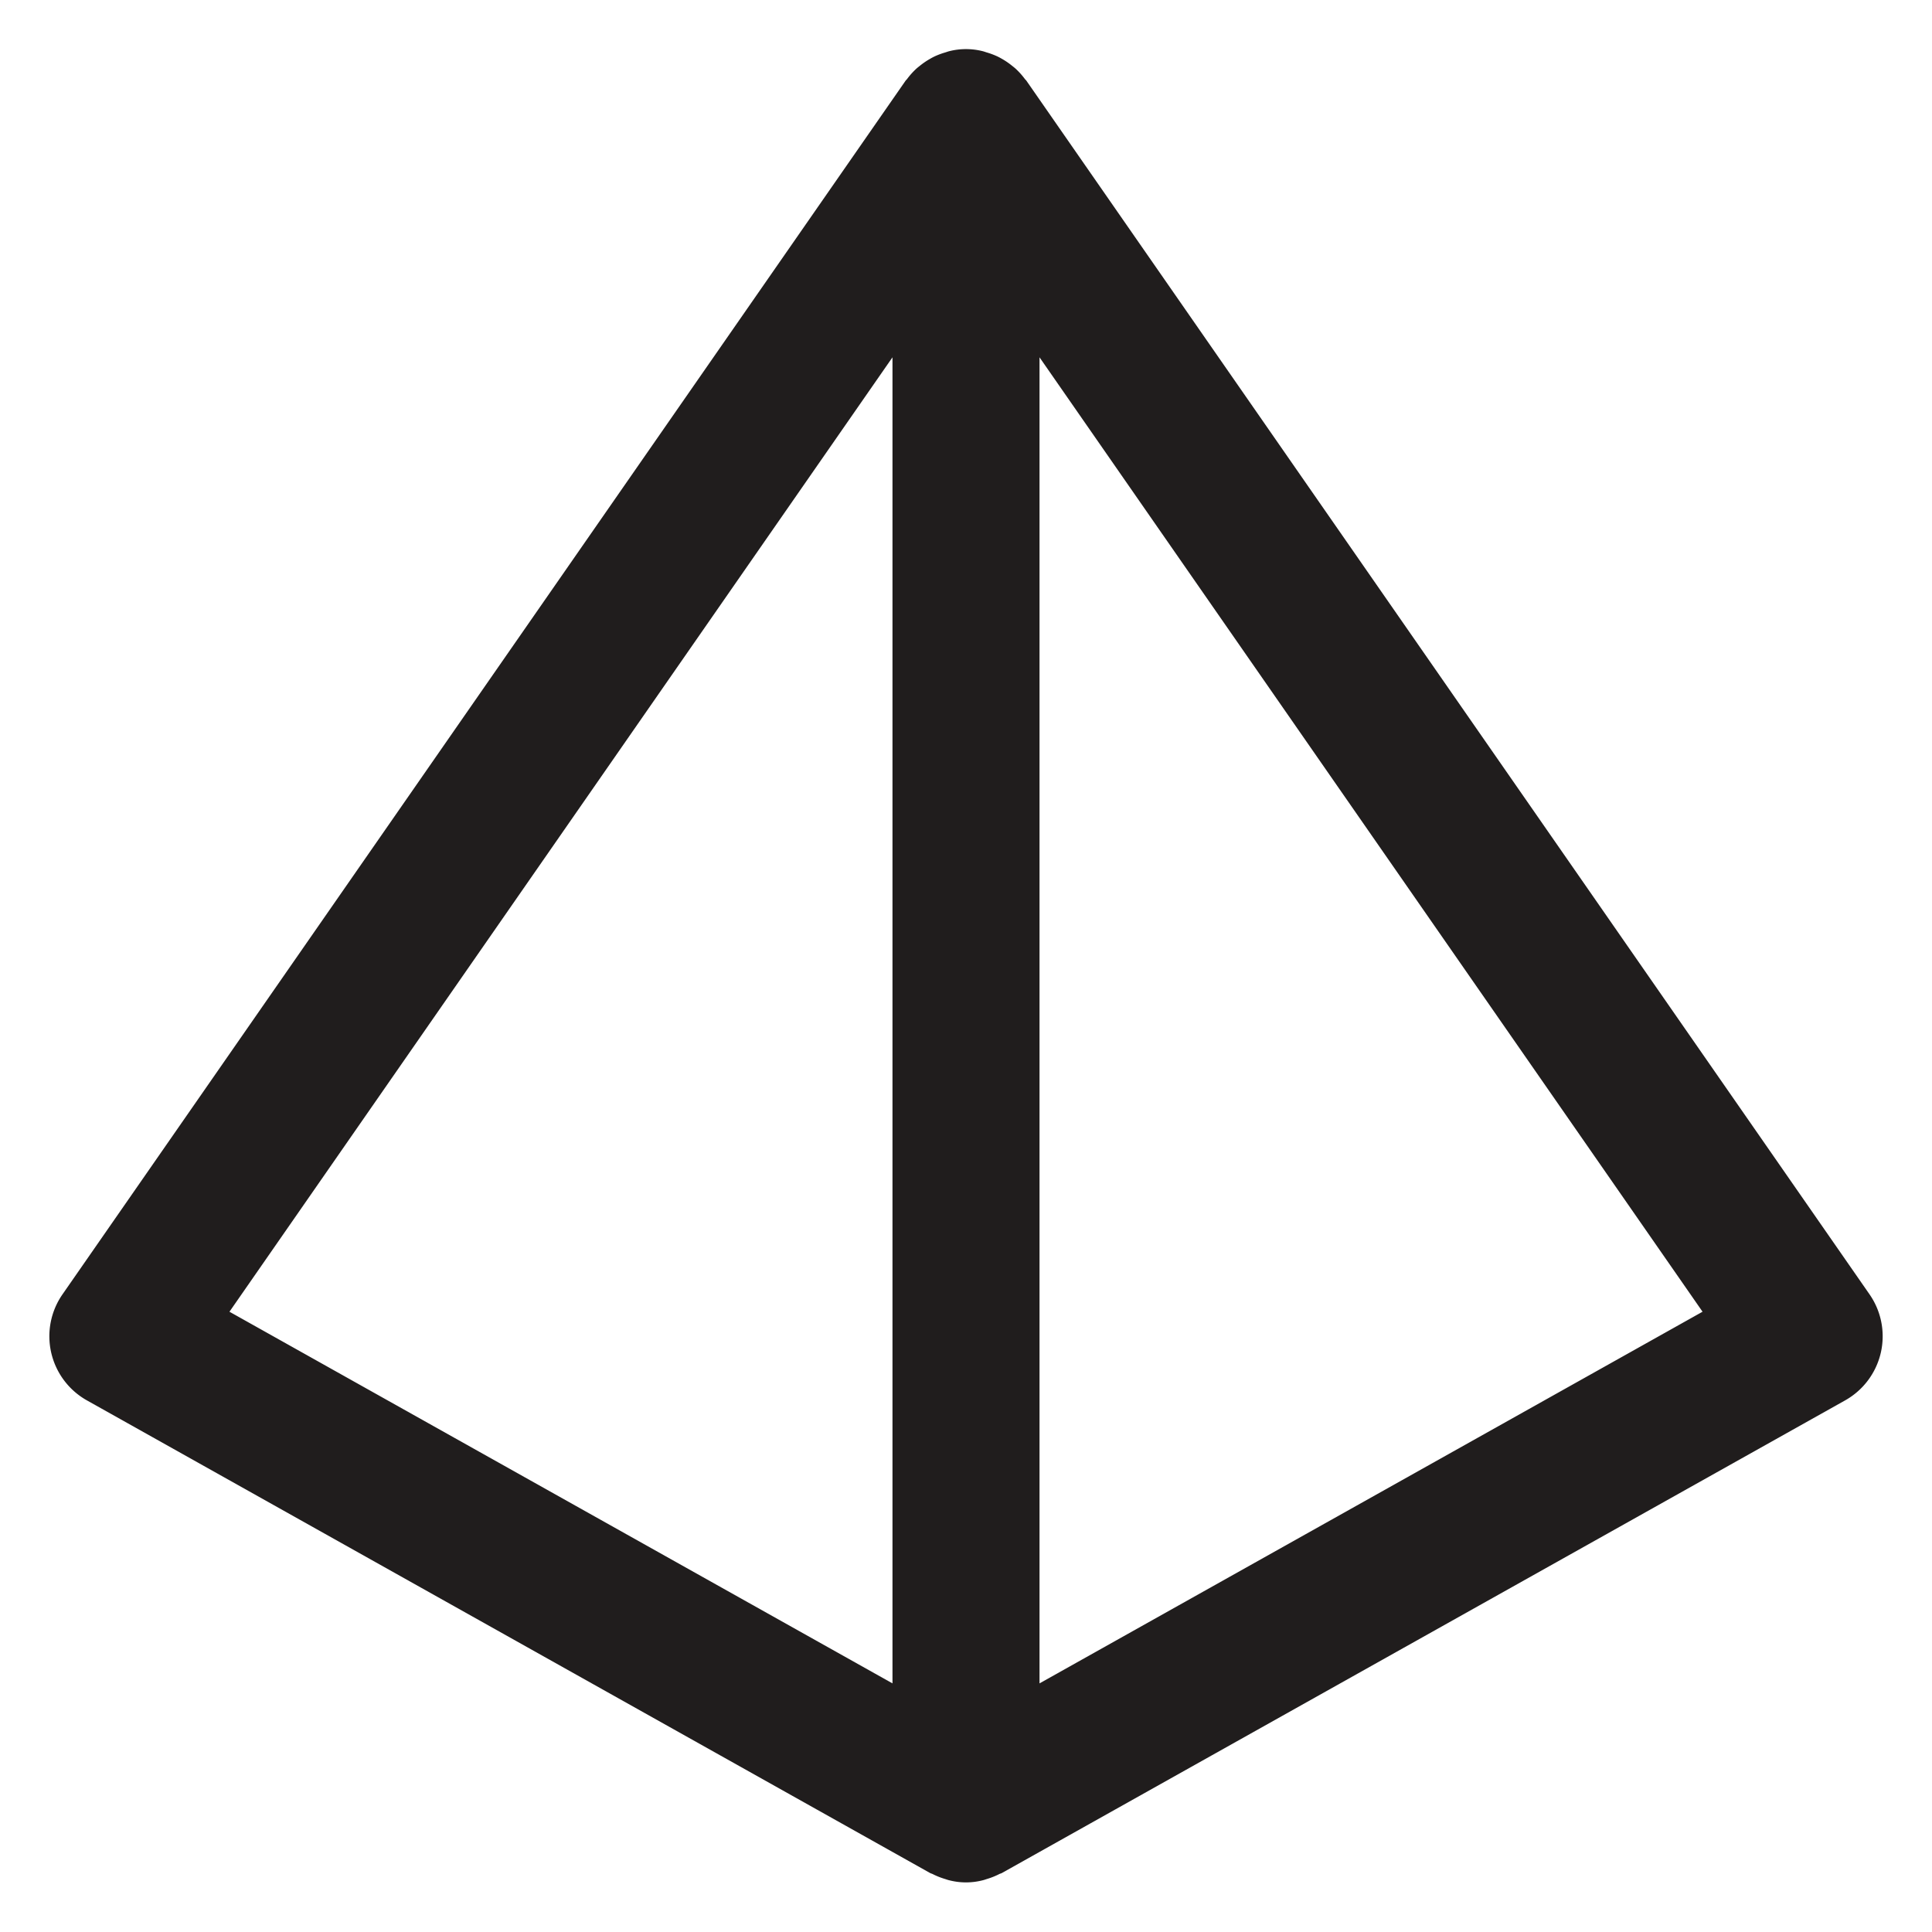 <svg height="300" viewBox="0 0 300 300" width="300" xmlns="http://www.w3.org/2000/svg"><path d="m290.3 200.984-130.924-188.455c-.069-.1-.165-.169-.237-.265a11.414 11.414 0 0 0 -1.4-1.566c-.206-.191-.426-.358-.645-.533a11.518 11.518 0 0 0 -1.404-.965c-.248-.143-.492-.282-.75-.407a11.446 11.446 0 0 0 -1.685-.639c-.235-.07-.459-.161-.7-.216a10.63 10.63 0 0 0 -5.113 0c-.239.055-.462.146-.7.216a11.29 11.29 0 0 0 -1.687.639c-.258.124-.5.264-.748.407a11.471 11.471 0 0 0 -1.409.966c-.218.175-.438.34-.643.531a11.443 11.443 0 0 0 -1.4 1.567c-.071.1-.167.166-.236.265l-130.914 188.455a11.413 11.413 0 0 0 3.8 16.472l130.915 73.383c.128.072.272.1.4.161a11.22 11.22 0 0 0 1.861.749c.23.07.452.157.685.212a10.477 10.477 0 0 0 5.264 0c.233-.055.455-.142.685-.212a11.22 11.22 0 0 0 1.861-.749c.13-.066.274-.089.4-.161l130.924-73.383a11.413 11.413 0 0 0 3.8-16.472zm-151.716-145.501v205.911l-102.954-57.709zm22.832 205.911v-205.911l102.954 148.2z" fill="#201d1d"/></svg>